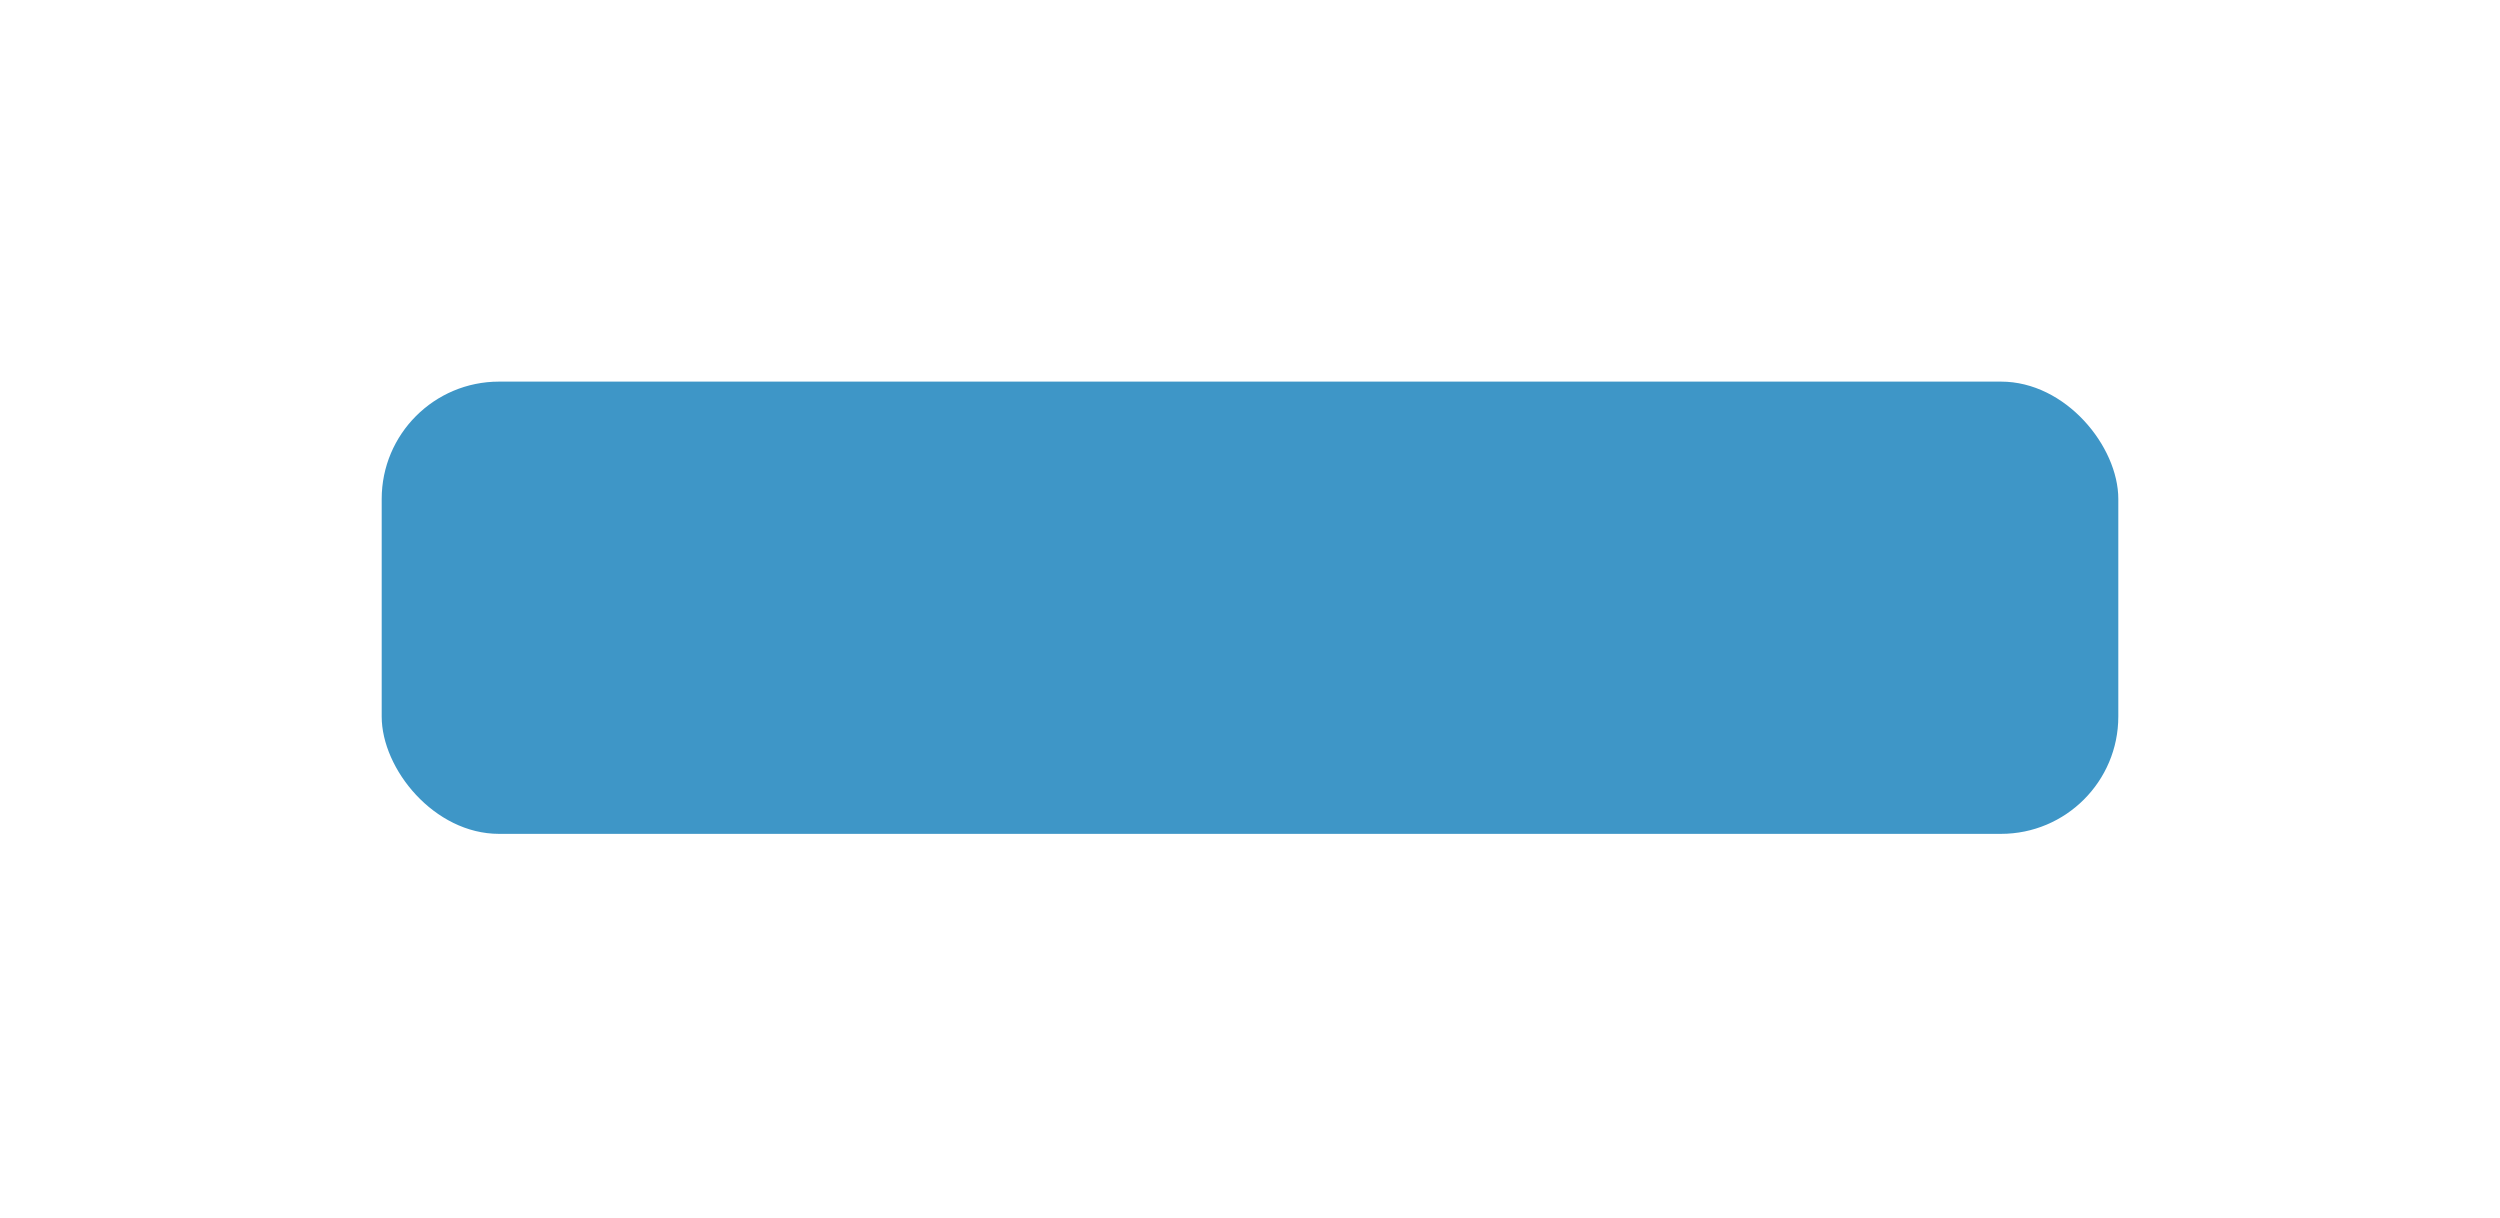 <svg width="277" height="135" viewBox="0 0 277 135" fill="none" xmlns="http://www.w3.org/2000/svg">
<g filter="url(#filter0_d_54_90)">
<rect x="42.292" y="38.283" width="192.417" height="50.109" rx="13" fill="#3E96C7"/>
</g>
<defs>
<filter id="filter0_d_54_90" x="-4.96987e-05" y="1.14689e-05" width="277" height="134.692" filterUnits="userSpaceOnUse" color-interpolation-filters="sRGB">
<feFlood flood-opacity="0" result="BackgroundImageFix"/>
<feColorMatrix in="SourceAlpha" type="matrix" values="0 0 0 0 0 0 0 0 0 0 0 0 0 0 0 0 0 0 127 0" result="hardAlpha"/>
<feMorphology radius="17" operator="dilate" in="SourceAlpha" result="effect1_dropShadow_54_90"/>
<feOffset dy="4"/>
<feGaussianBlur stdDeviation="12.6"/>
<feComposite in2="hardAlpha" operator="out"/>
<feColorMatrix type="matrix" values="0 0 0 0 0.396 0 0 0 0 0.471 0 0 0 0 0.784 0 0 0 1 0"/>
<feBlend mode="normal" in2="BackgroundImageFix" result="effect1_dropShadow_54_90"/>
<feBlend mode="normal" in="SourceGraphic" in2="effect1_dropShadow_54_90" result="shape"/>
</filter>
</defs>
</svg>
